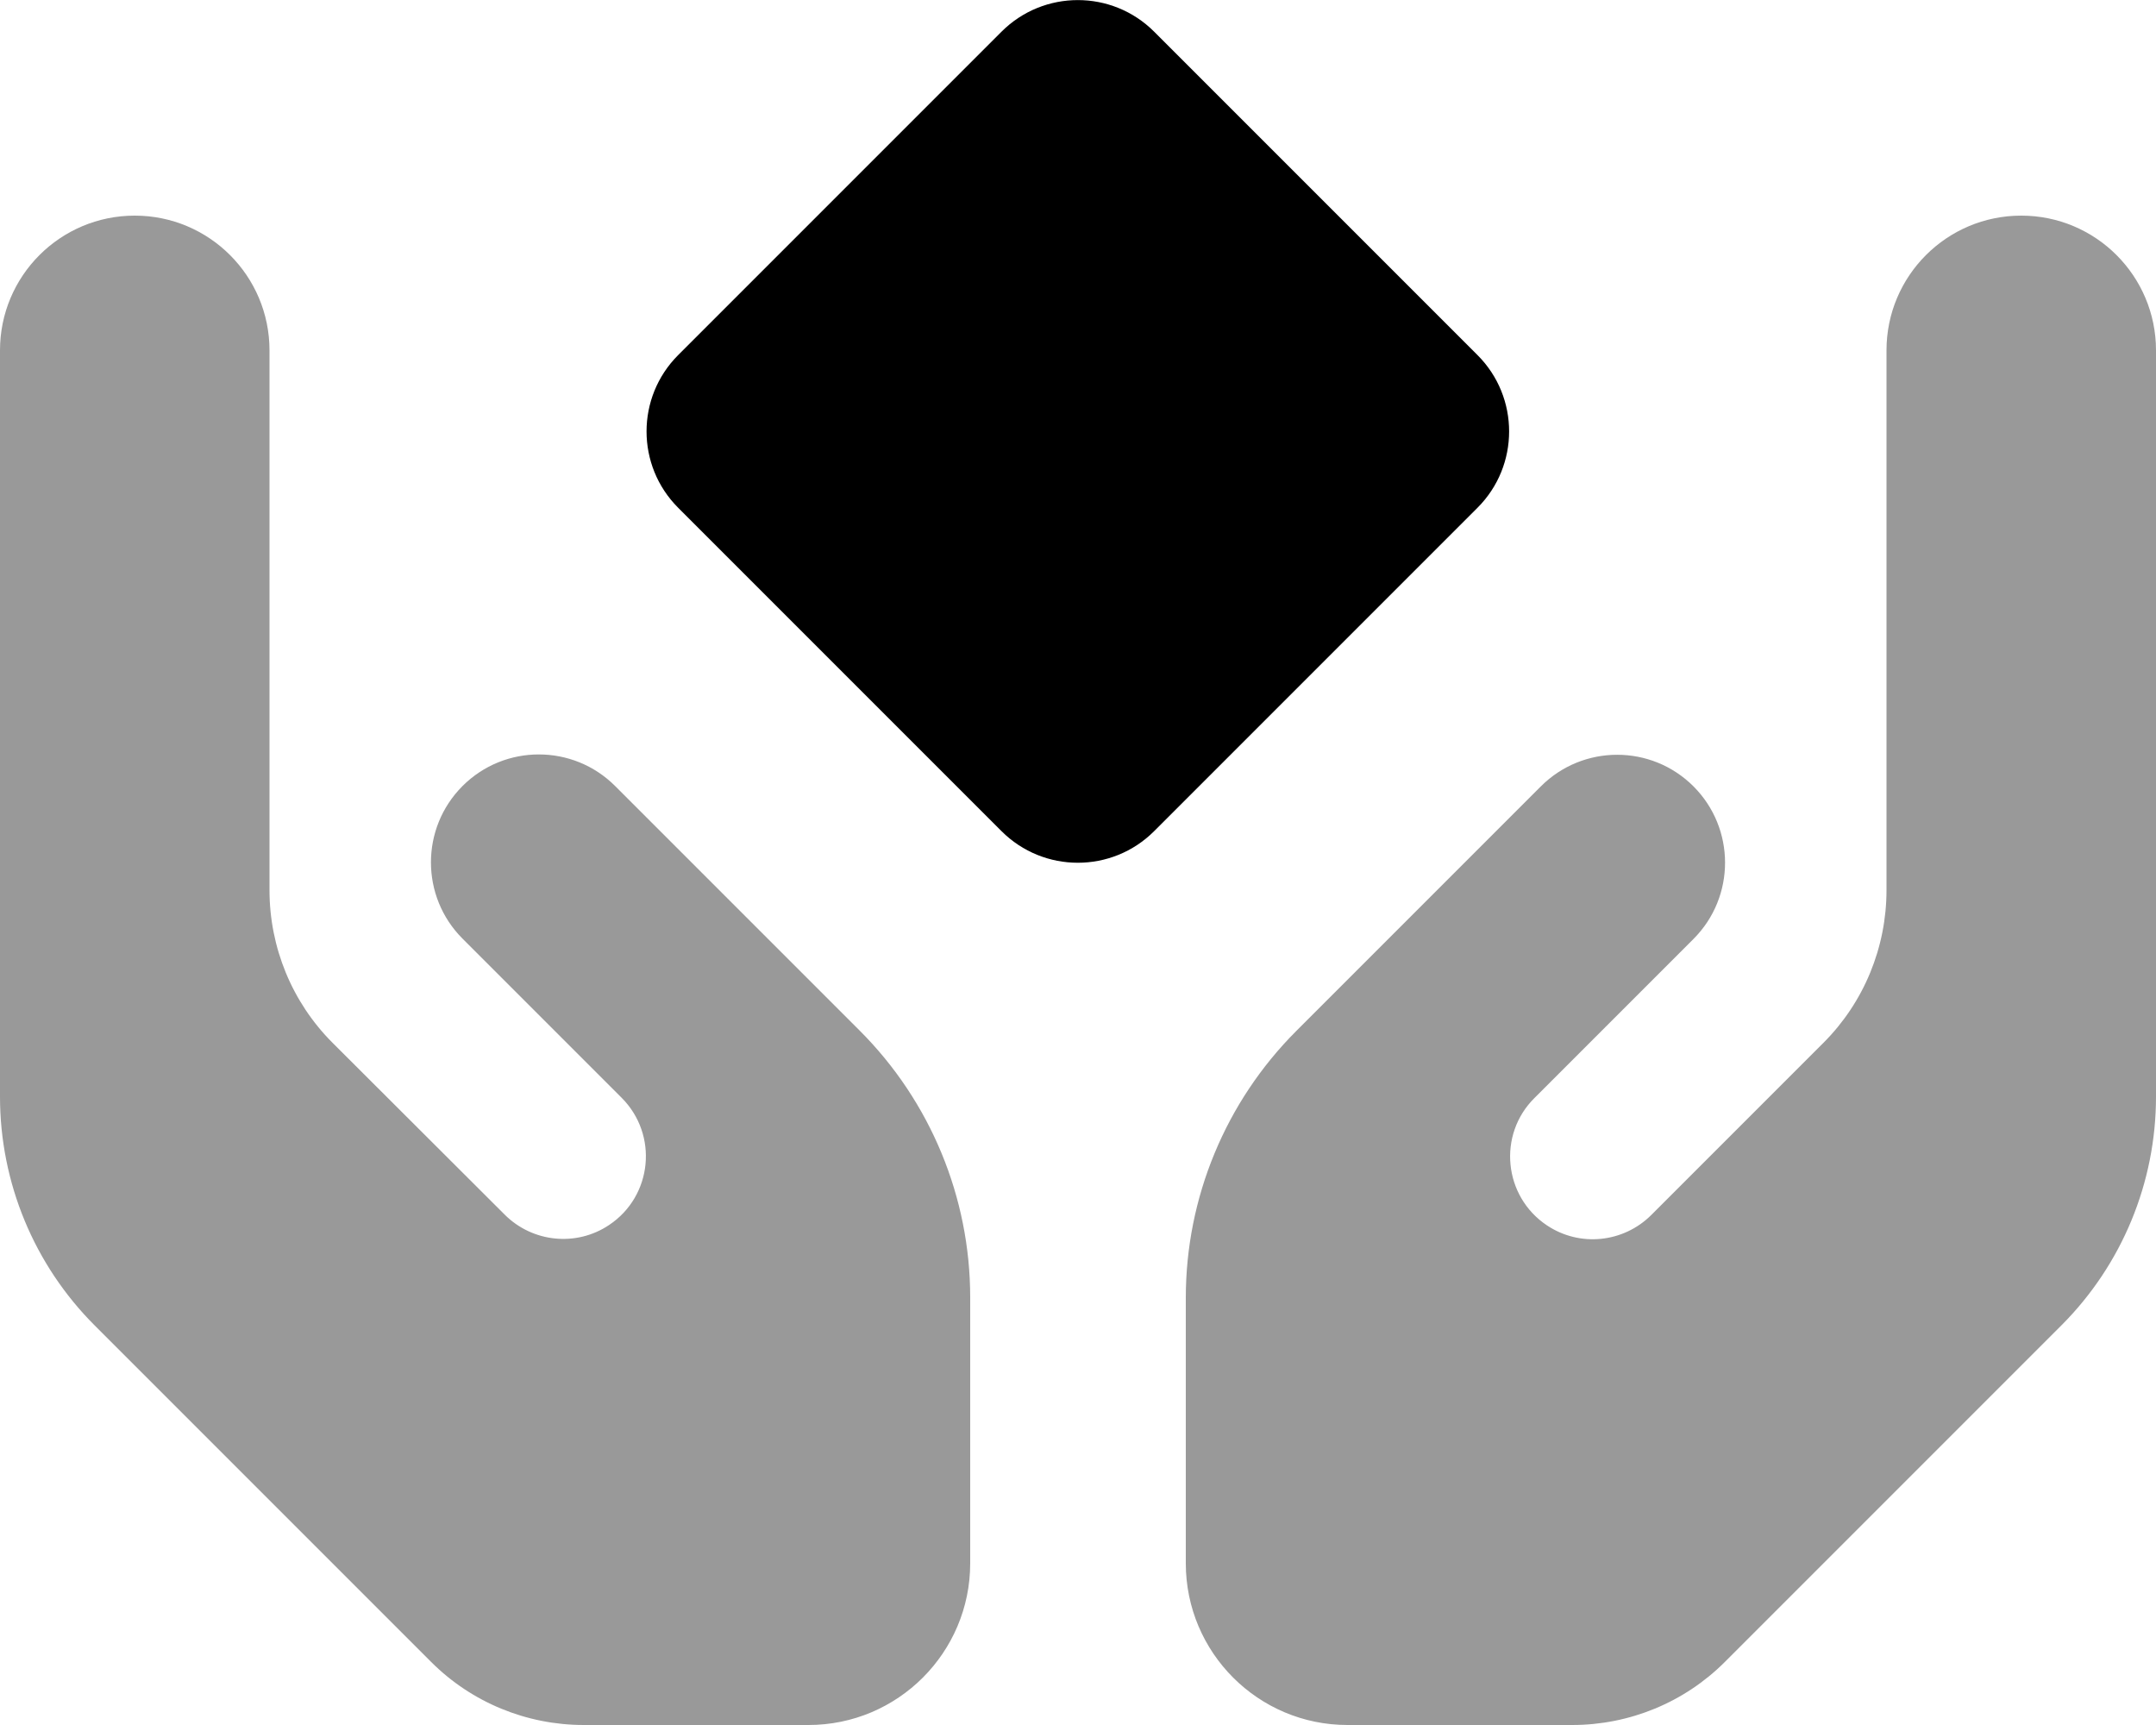 <svg xmlns="http://www.w3.org/2000/svg" viewBox="0 0 640 512"><!--! Font Awesome Pro 7.0.0 by @fontawesome - https://fontawesome.com License - https://fontawesome.com/license (Commercial License) Copyright 2025 Fonticons, Inc. --><path opacity=".4" fill="currentColor" d="M0 104L0 325.5c0 25.5 10.1 49.9 28.1 67.9L128 493.3c12 12 28.3 18.7 45.3 18.7l66.7 0c26.5 0 48-21.5 48-48l0-78.9c0-29.7-11.8-58.2-32.8-79.2-38.6-38.6-47.6-47.6-72.6-72.6-12.5-12.5-32.8-12.5-45.3 0s-12.5 32.8 0 45.3c24.1 24.1 39.9 39.9 47.2 47.2 11 11 9.2 29.2-3.7 37.8-9.7 6.5-22.7 5.2-31-3.1L98.7 309.5c-12-12-18.7-28.3-18.7-45.3L80 104c0-22.1-17.9-40-40-40S0 81.9 0 104zM352 385.1l0 78.9c0 26.5 21.5 48 48 48l66.7 0c17 0 33.3-6.7 45.3-18.7l99.9-99.9c18-18 28.1-42.4 28.1-67.9L640 104c0-22.1-17.9-40-40-40s-40 17.9-40 40l0 160.2c0 17-6.7 33.3-18.7 45.3l-51.1 51.1c-8.3 8.3-21.3 9.6-31 3.1-12.9-8.6-14.7-26.9-3.7-37.8 7.3-7.3 23.1-23.1 47.2-47.2 12.5-12.5 12.5-32.8 0-45.3s-32.8-12.5-45.3 0c-51.9 51.9-50.9 50.9-72.6 72.6-21 21-32.8 49.5-32.8 79.2z"/><path fill="currentColor" d="M342.6 9.4c-12.5-12.5-32.8-12.5-45.3 0l-96 96c-12.5 12.5-12.5 32.8 0 45.3l96 96c12.5 12.5 32.8 12.5 45.3 0l96-96c12.5-12.5 12.5-32.8 0-45.3l-96-96z"/></svg>